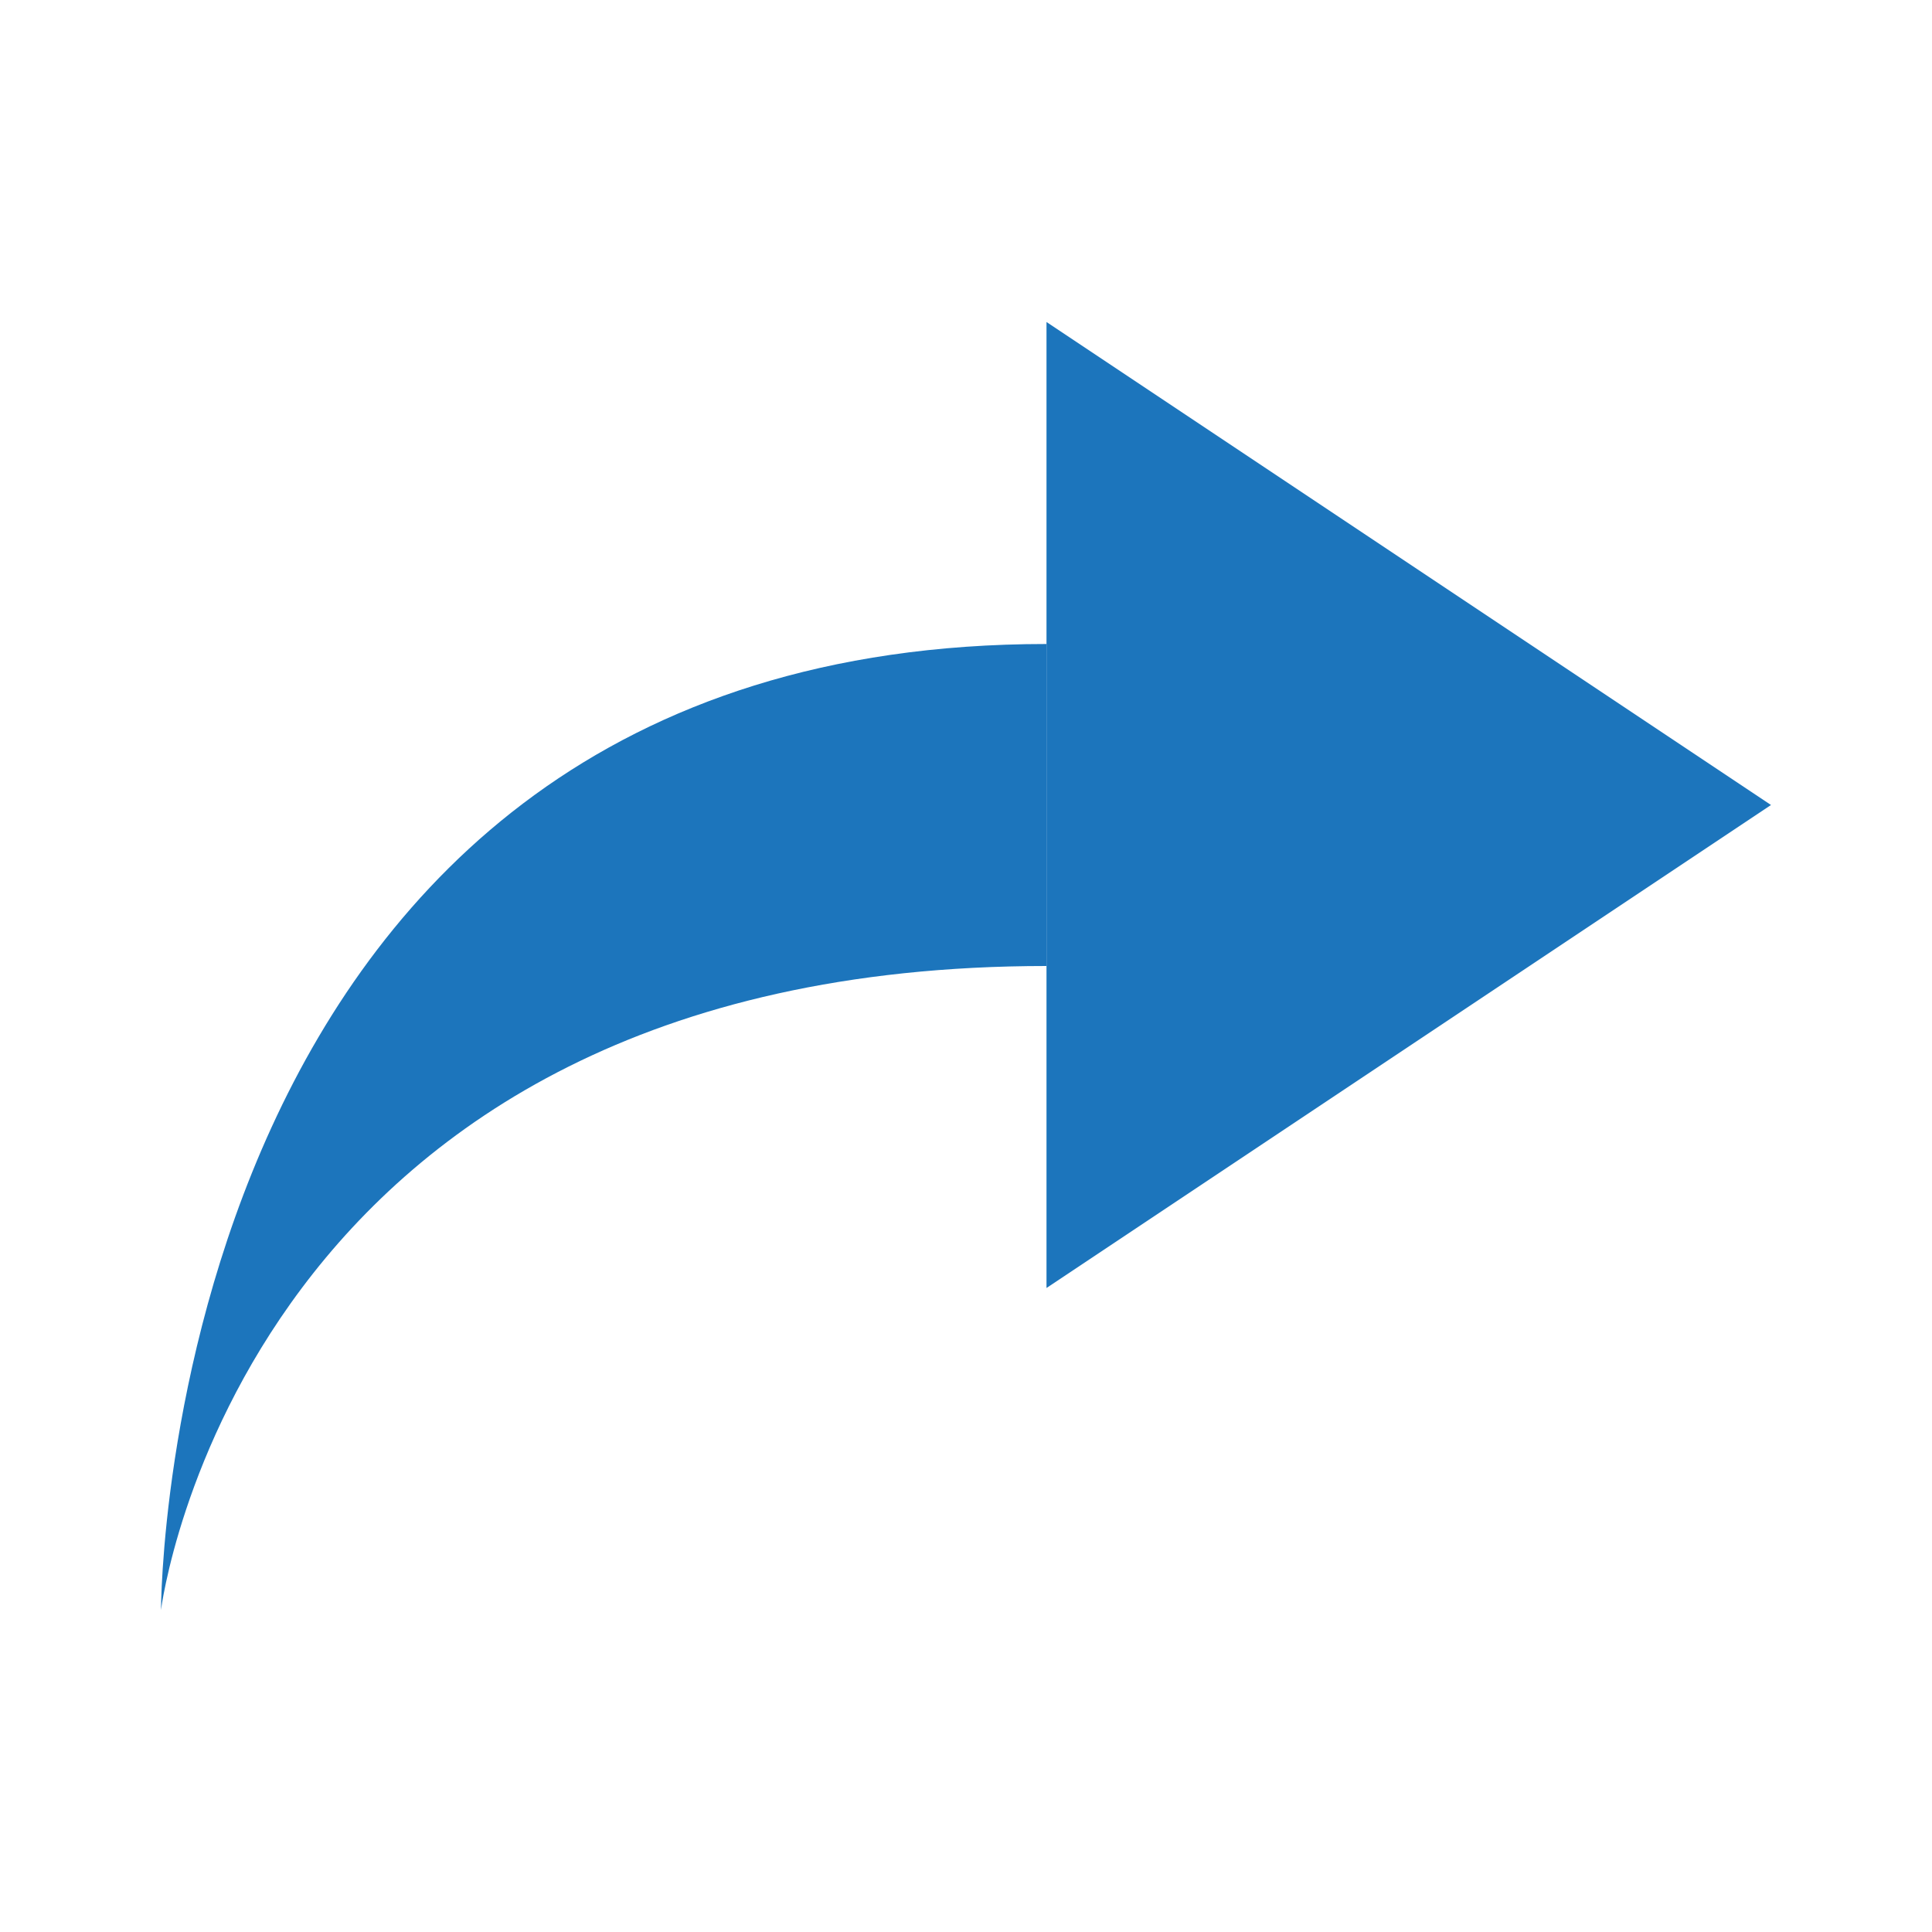 <?xml version="1.0" encoding="utf-8"?>
<svg version="1.2" baseProfile="tiny" id="Layer_1" xmlns="http://www.w3.org/2000/svg" xmlns:xlink="http://www.w3.org/1999/xlink"
	 x="0px" y="0px" viewBox="0 0 24 24" xml:space="preserve">
<polyline fill="#1C75BC" points="13,4 22,10 13,16 "/>
<path fill="#1C75BC" d="M13,12C3,12,2,20,2,20S2,8,13,8"/>
</svg>
